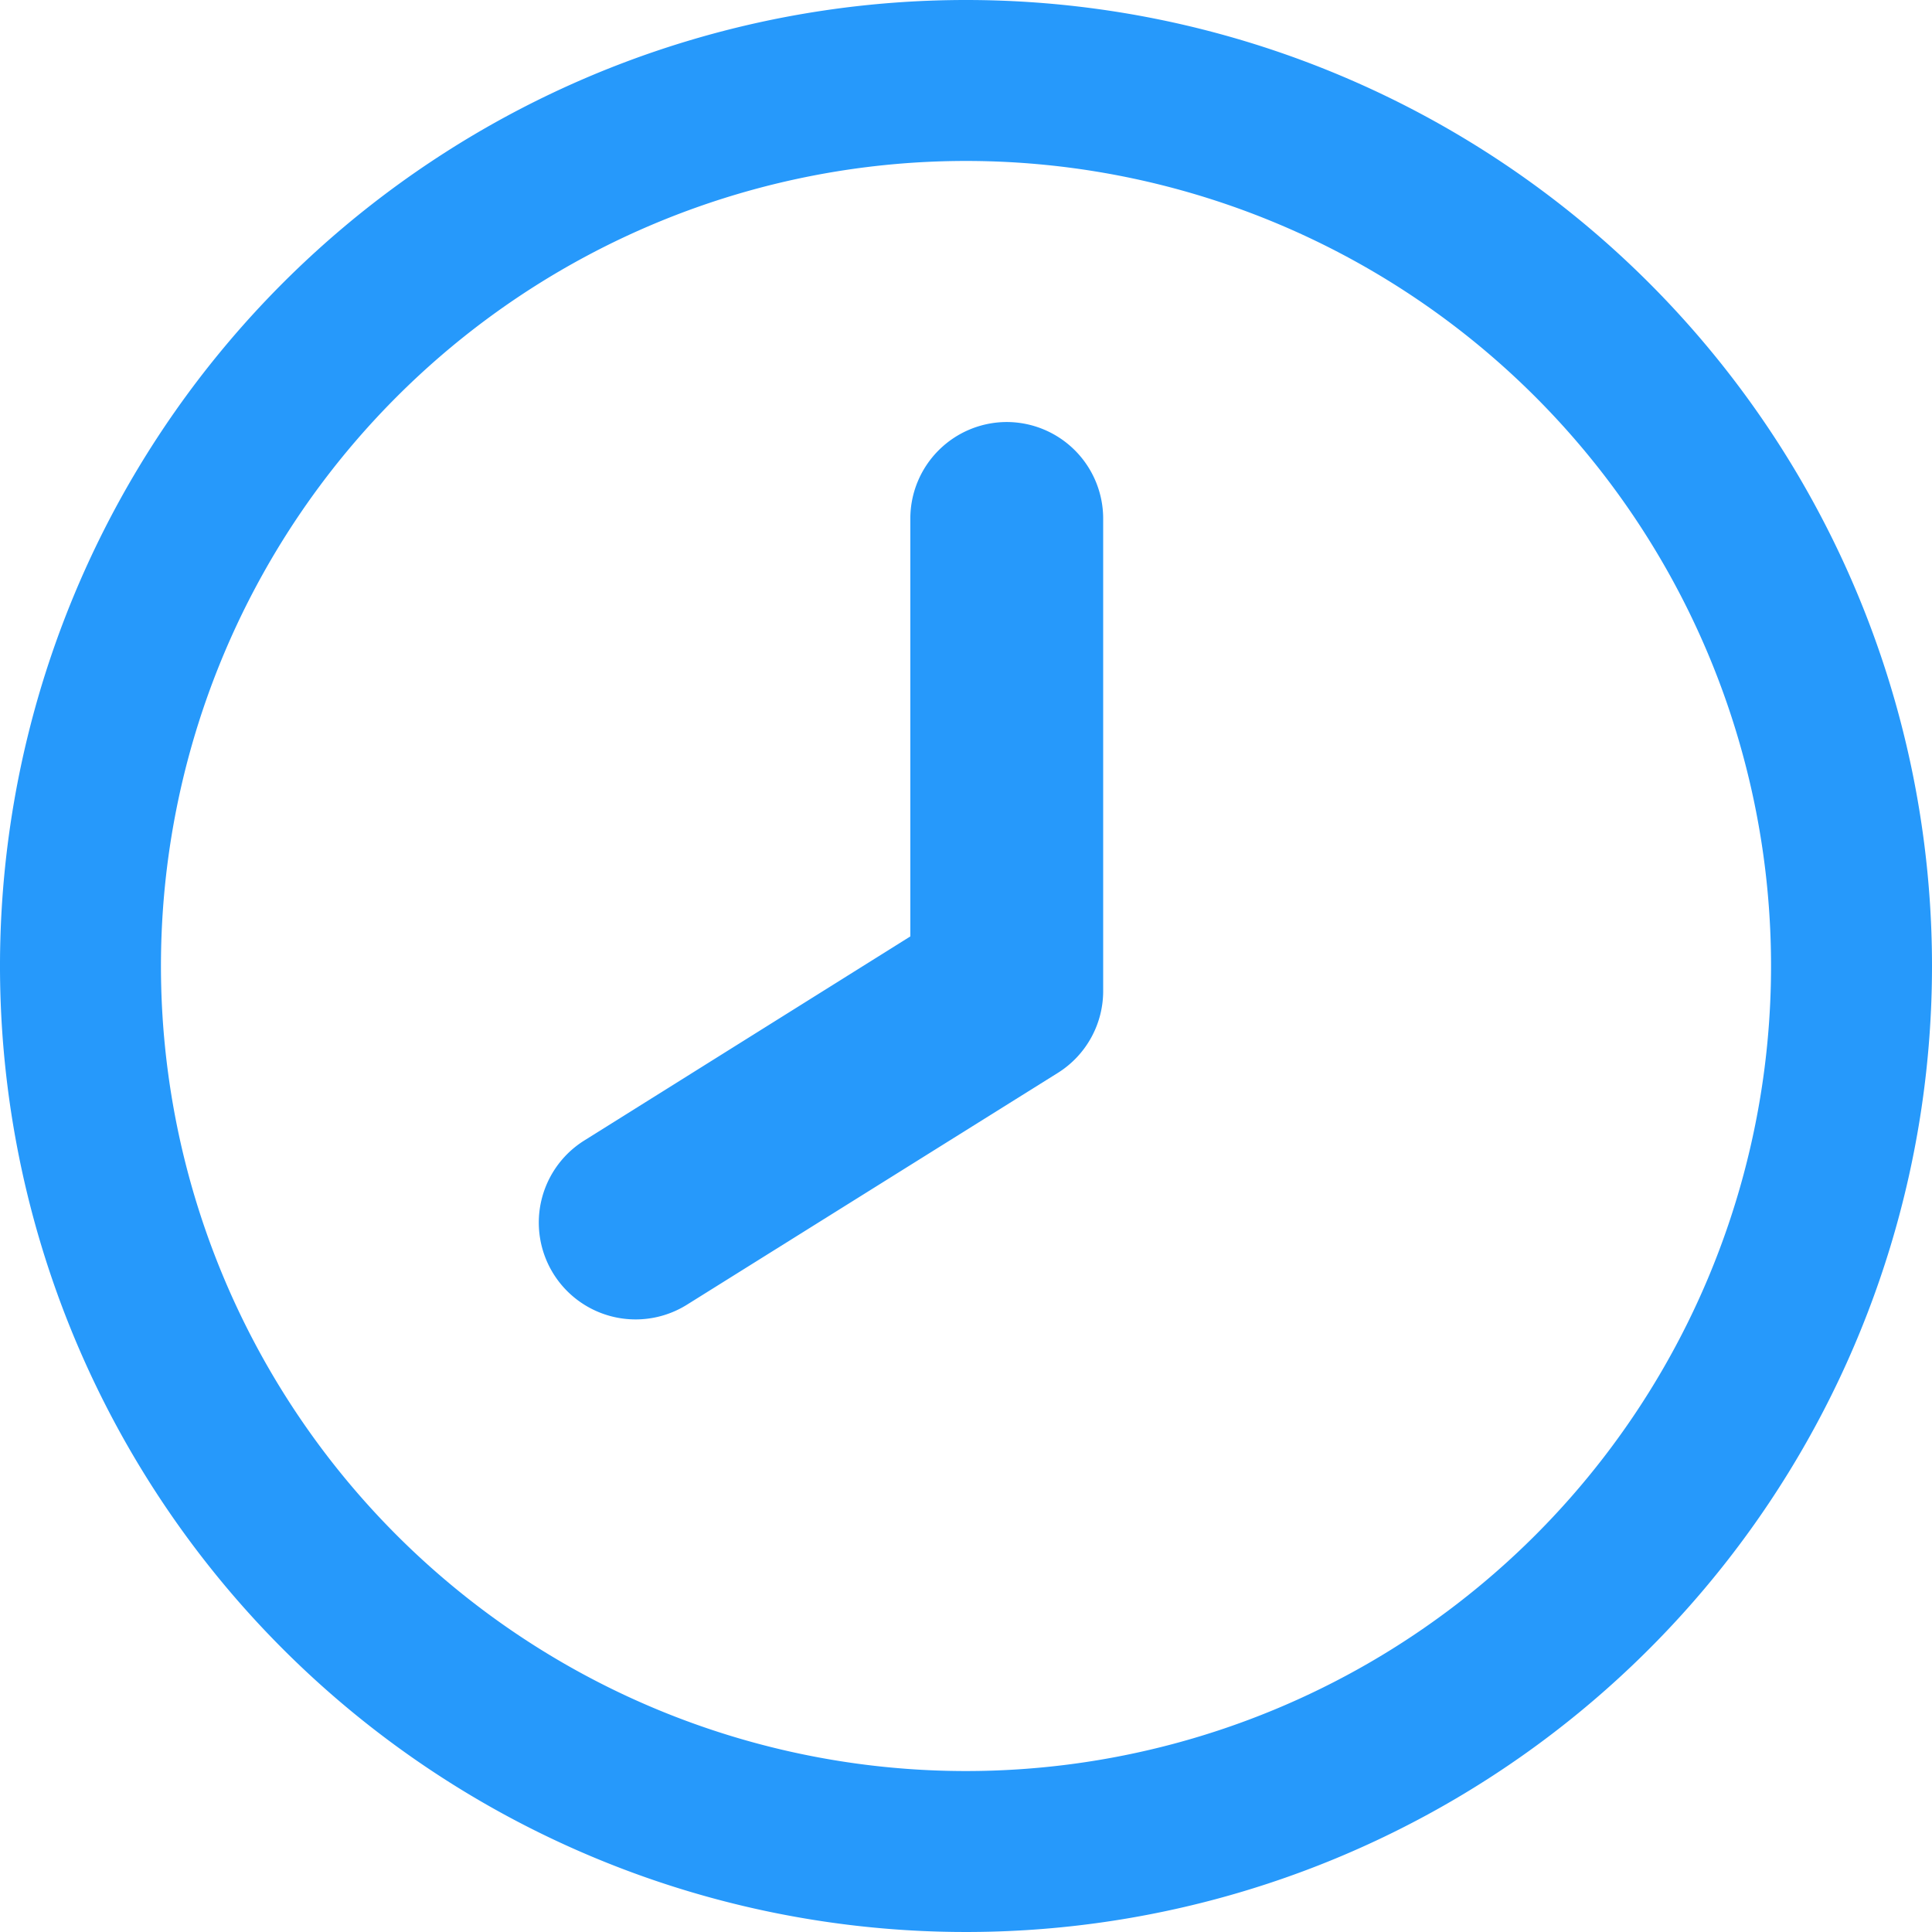 <svg id="fi-rr-clock" xmlns="http://www.w3.org/2000/svg" width="16" height="16" viewBox="0 0 16 16">
  <path id="Tracé_1004" data-name="Tracé 1004" d="M8,0a8,8,0,1,0,8,8A8,8,0,0,0,8,0ZM8,14.667A6.667,6.667,0,1,1,14.667,8,6.667,6.667,0,0,1,8,14.667Z" transform="translate(0 0)" fill="#2699fb"/>
  <path id="Tracé_1005" data-name="Tracé 1005" d="M11.032,6a.8.8,0,0,0-.8.8v3.46l-2.7,1.69a.8.8,0,1,0,.85,1.36l3.072-1.92a.8.8,0,0,0,.375-.686V6.8A.8.8,0,0,0,11.032,6Z" transform="translate(-2.693 -2.505)" fill="#2699fb"/>
</svg>
